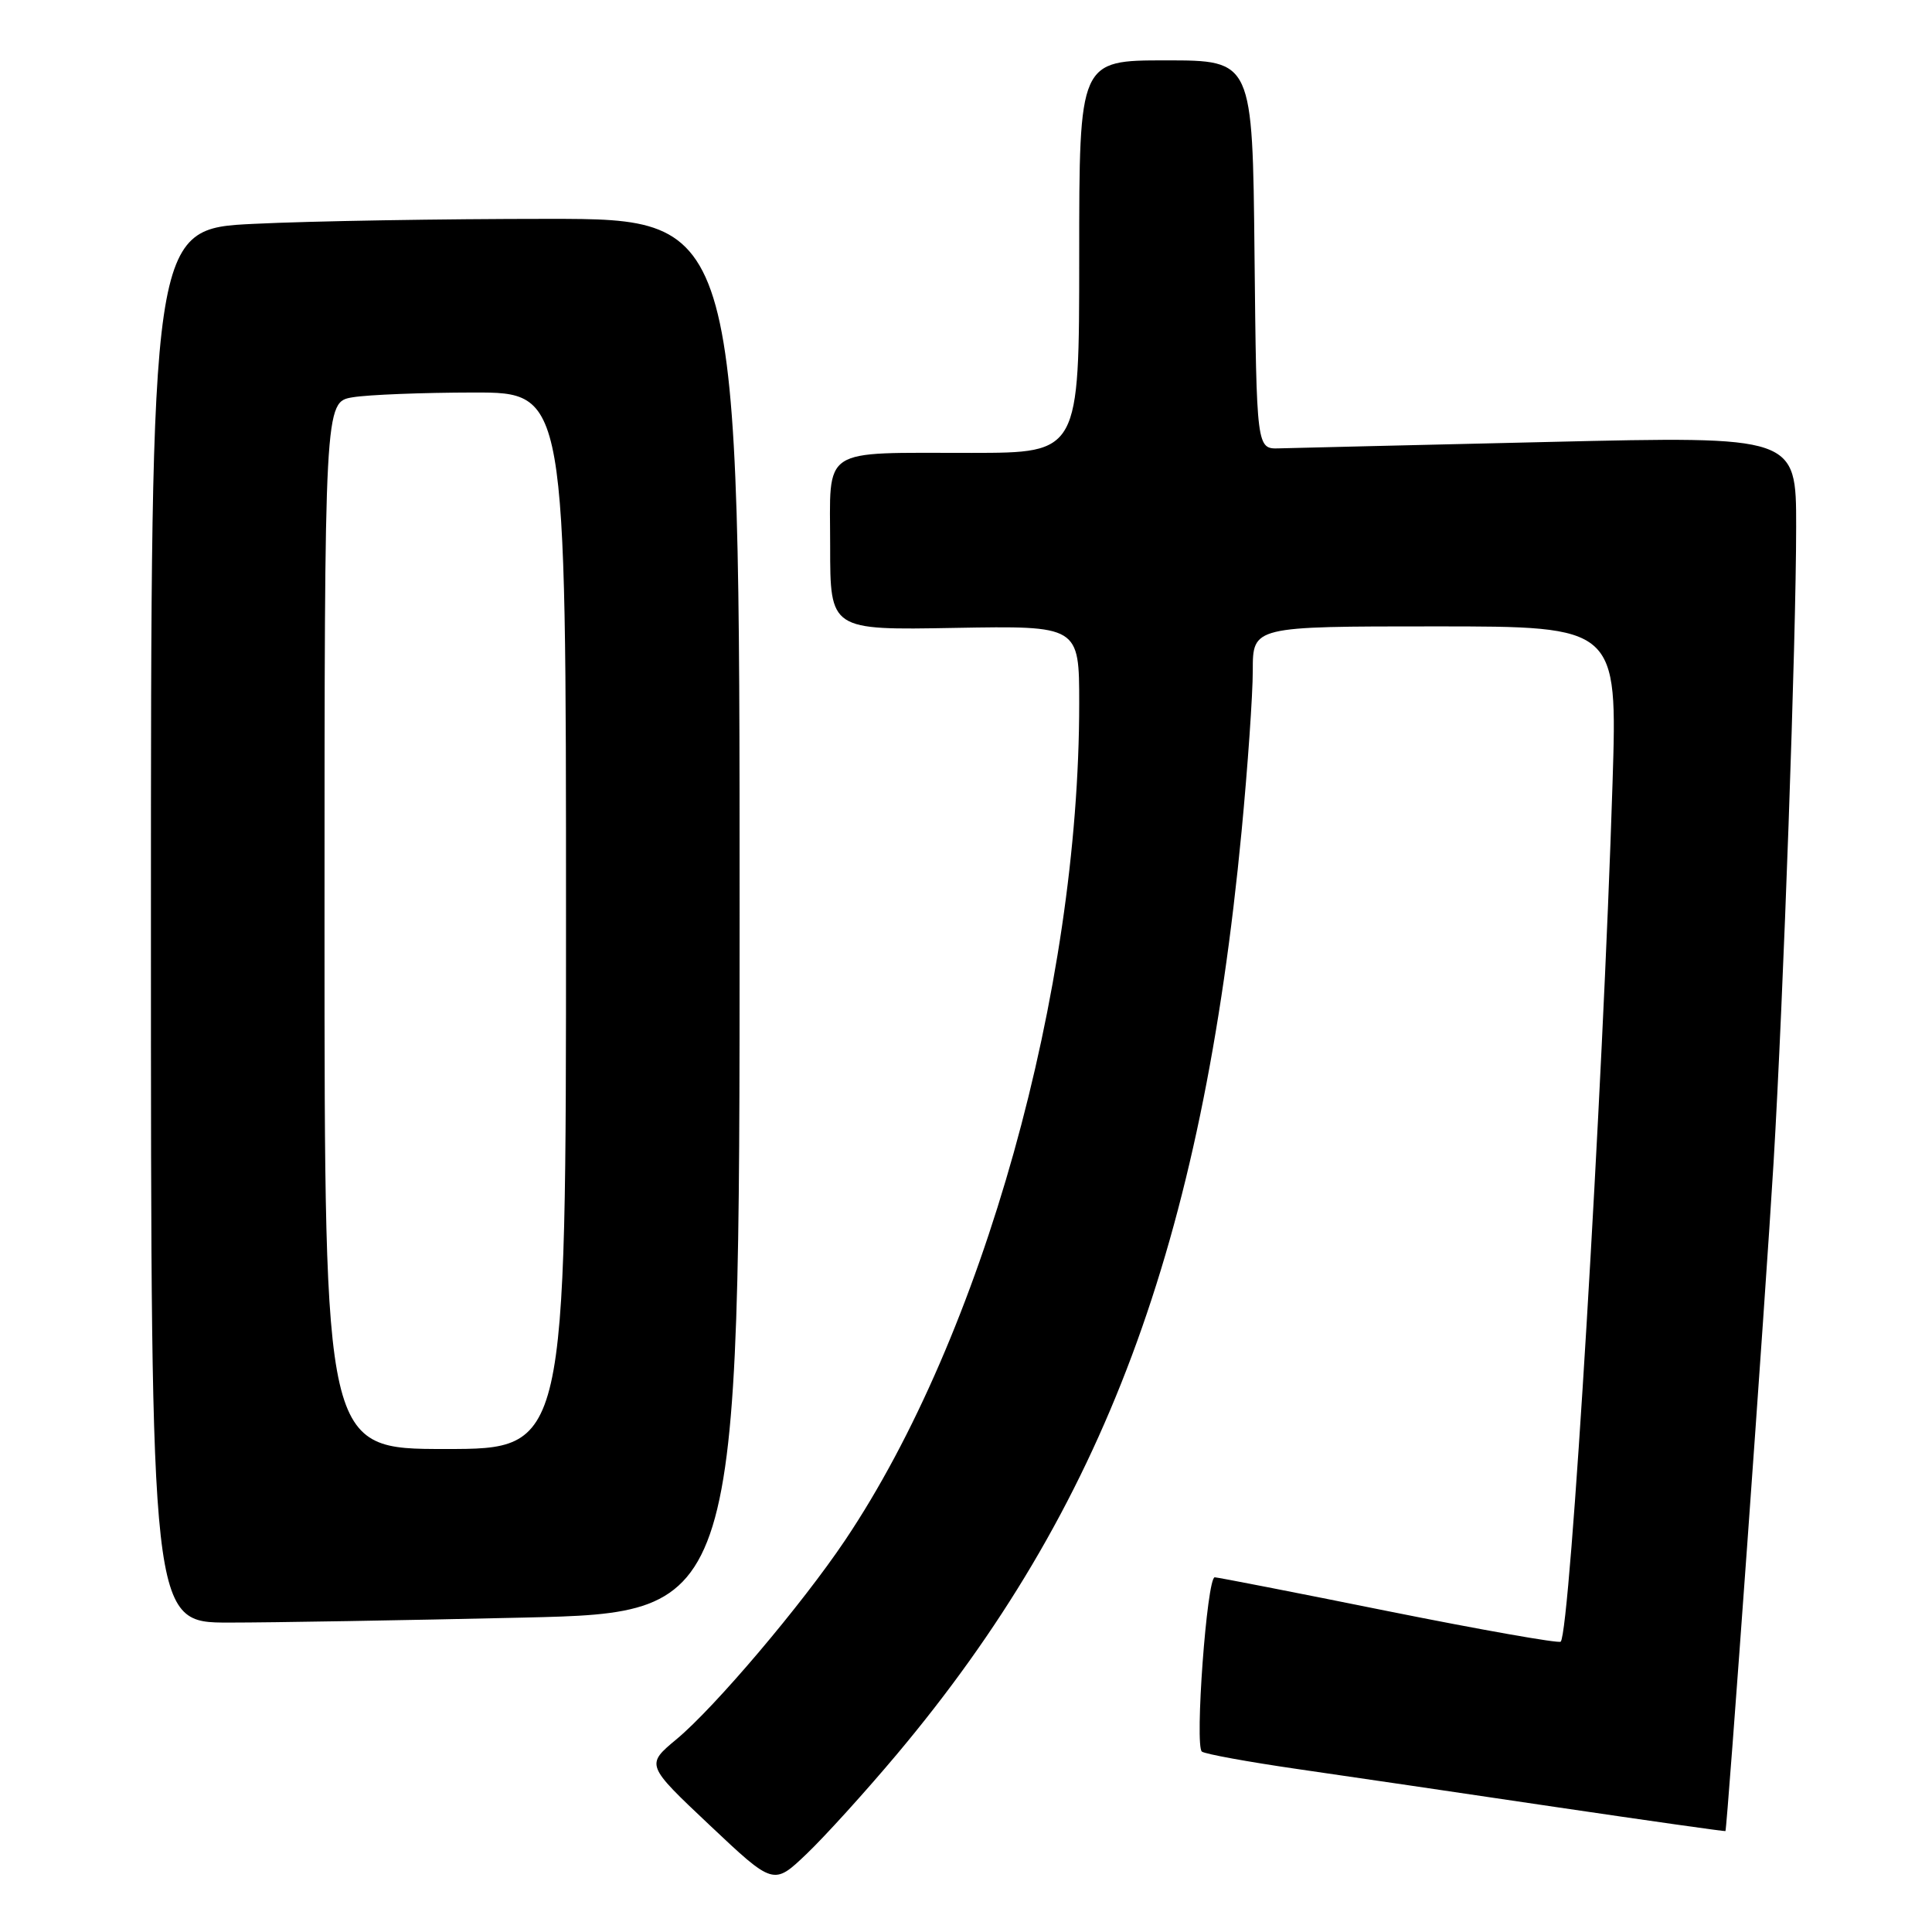 <?xml version="1.0" encoding="UTF-8" standalone="no"?>
<!DOCTYPE svg PUBLIC "-//W3C//DTD SVG 1.1//EN" "http://www.w3.org/Graphics/SVG/1.1/DTD/svg11.dtd" >
<svg xmlns="http://www.w3.org/2000/svg" xmlns:xlink="http://www.w3.org/1999/xlink" version="1.1" viewBox="0 0 256 256">
 <g >
 <path fill="currentColor"
d=" M 118.80 232.50 C 146.24 199.83 159.27 164.95 164.52 110.12 C 165.33 101.63 166.00 92.05 166.00 88.84 C 166.00 83.00 166.00 83.00 190.16 83.00 C 214.32 83.00 214.32 83.00 213.67 103.75 C 212.38 144.72 208.07 216.26 206.80 217.53 C 206.55 217.78 196.28 215.97 183.98 213.50 C 171.69 211.02 161.32 209.00 160.96 209.00 C 159.92 209.00 158.28 231.42 159.26 232.10 C 159.74 232.43 165.39 233.46 171.81 234.39 C 178.24 235.32 193.62 237.58 206.00 239.42 C 218.38 241.25 228.56 242.69 228.63 242.63 C 228.85 242.41 233.97 171.35 235.01 154.00 C 236.31 132.20 238.00 84.76 238.00 69.75 C 238.00 57.79 238.00 57.79 205.25 58.56 C 187.24 58.98 171.15 59.36 169.50 59.41 C 166.50 59.50 166.50 59.50 166.23 33.75 C 165.97 8.00 165.97 8.00 154.48 8.00 C 143.00 8.00 143.00 8.00 143.00 34.00 C 143.00 60.00 143.00 60.00 128.75 60.01 C 108.46 60.03 110.00 59.02 110.00 72.37 C 110.00 83.50 110.00 83.50 126.50 83.20 C 143.00 82.91 143.00 82.91 143.00 93.21 C 143.00 131.24 130.21 176.95 111.98 204.09 C 106.24 212.64 94.72 226.23 89.65 230.45 C 85.56 233.85 85.56 233.85 94.03 241.84 C 102.50 249.83 102.50 249.83 106.87 245.66 C 109.27 243.37 114.64 237.45 118.80 232.50 Z  M 69.34 214.34 C 98.00 213.68 98.00 213.68 98.00 121.34 C 98.00 29.00 98.00 29.00 72.66 29.00 C 58.72 29.00 41.17 29.29 33.66 29.66 C 20.00 30.31 20.00 30.31 20.00 122.66 C 20.00 215.00 20.00 215.00 30.34 215.00 C 36.02 215.00 53.57 214.70 69.34 214.34 Z  M 43.00 122.63 C 43.00 53.26 43.00 53.26 46.75 52.64 C 48.81 52.30 56.01 52.02 62.75 52.01 C 75.00 52.00 75.00 52.00 75.00 122.00 C 75.00 192.00 75.00 192.00 59.00 192.00 C 43.00 192.00 43.00 192.00 43.00 122.63 Z "/>
</g>
</svg>